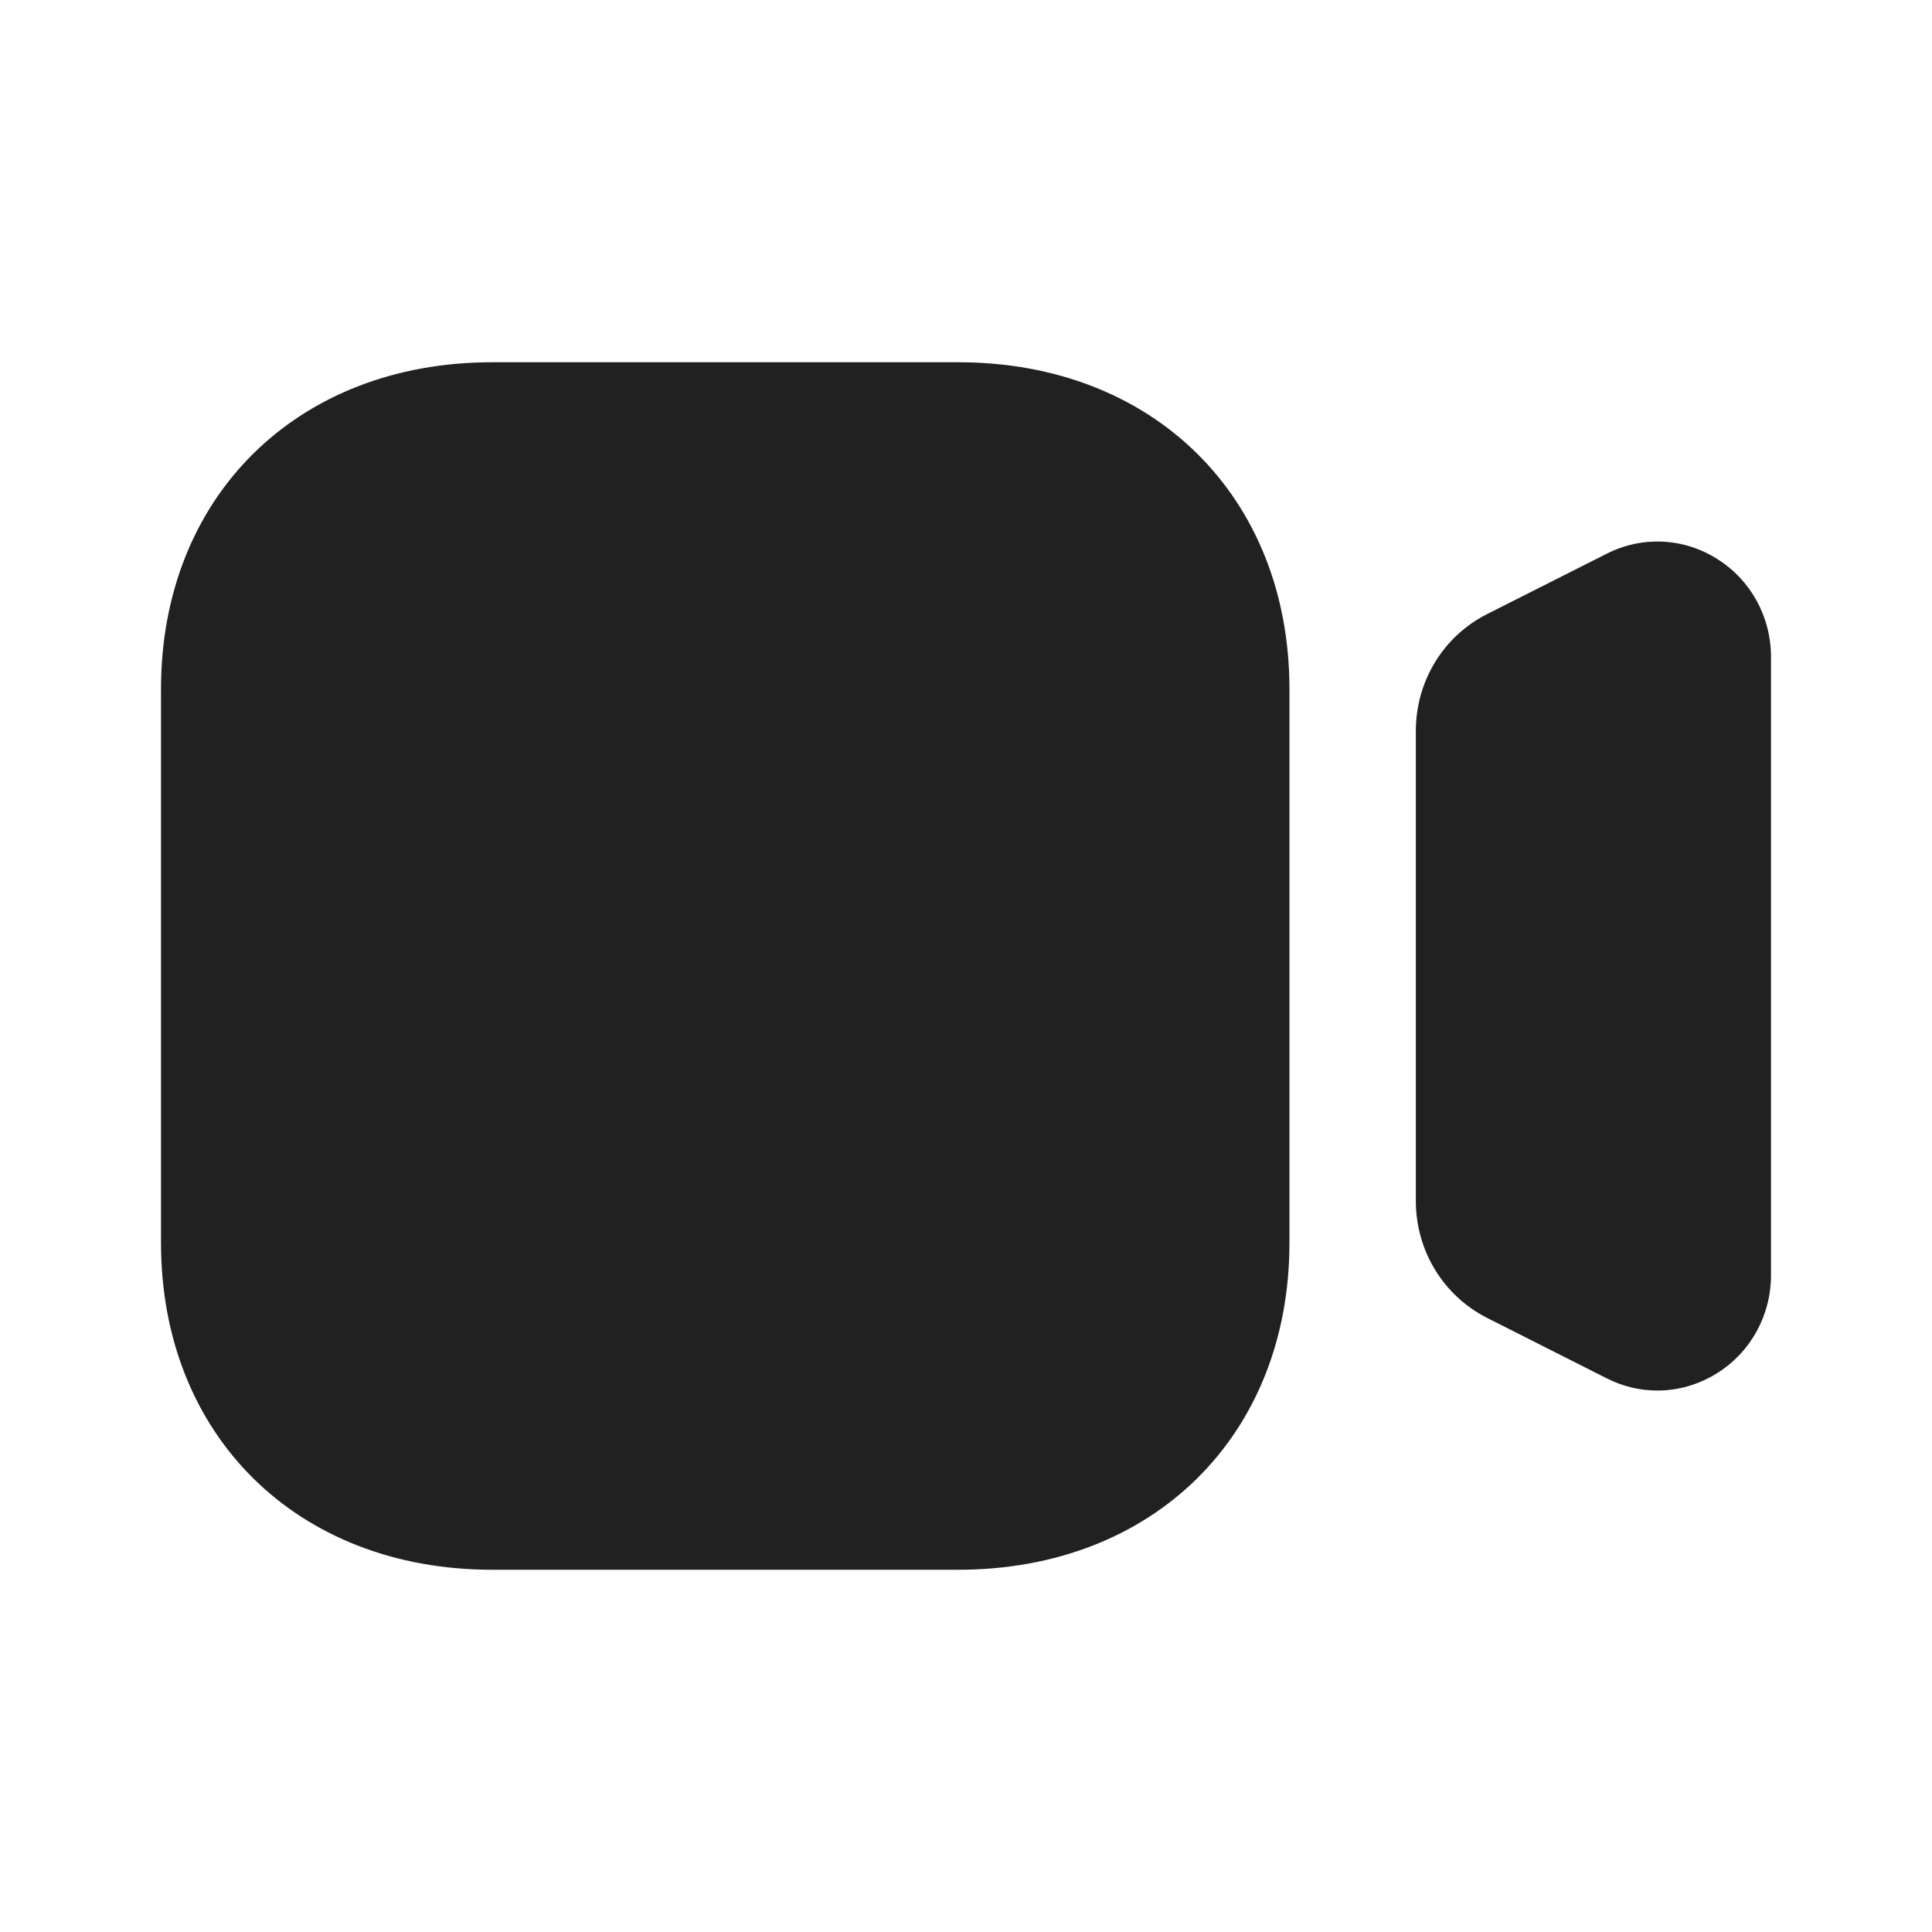 <svg width="24" height="24" viewBox="0 0 24 24" fill="none" xmlns="http://www.w3.org/2000/svg" xmlns:xlink="http://www.w3.org/1999/xlink">
	<desc>
			Created with Pixso.
	</desc>
	<defs/>
	<rect id="Iconly/Bold/Video" width="24" height="24" fill="#FFFFFF" fill-opacity="0"/>
	<path id="Video" d="M6.113 4.5L11.905 4.5C14.327 4.5 16.018 6.169 16.018 8.561L16.018 15.439C16.018 17.831 14.327 19.5 11.905 19.5L6.113 19.5C3.691 19.5 2 17.831 2 15.439L2 8.561C2 6.169 3.691 4.5 6.113 4.5ZM21.331 6.943C20.912 6.679 20.397 6.656 19.958 6.879L18.476 7.627C17.928 7.903 17.588 8.462 17.588 9.083L17.588 14.916C17.588 15.537 17.928 16.095 18.476 16.373L19.957 17.121C20.158 17.223 20.373 17.274 20.588 17.274C20.846 17.274 21.102 17.201 21.331 17.058C21.75 16.795 22 16.339 22 15.838L22 8.162C22 7.663 21.75 7.206 21.331 6.943Z" clip-rule="evenodd" fill="#212121" fill-opacity="1" fill-rule="evenodd"/>
</svg>
